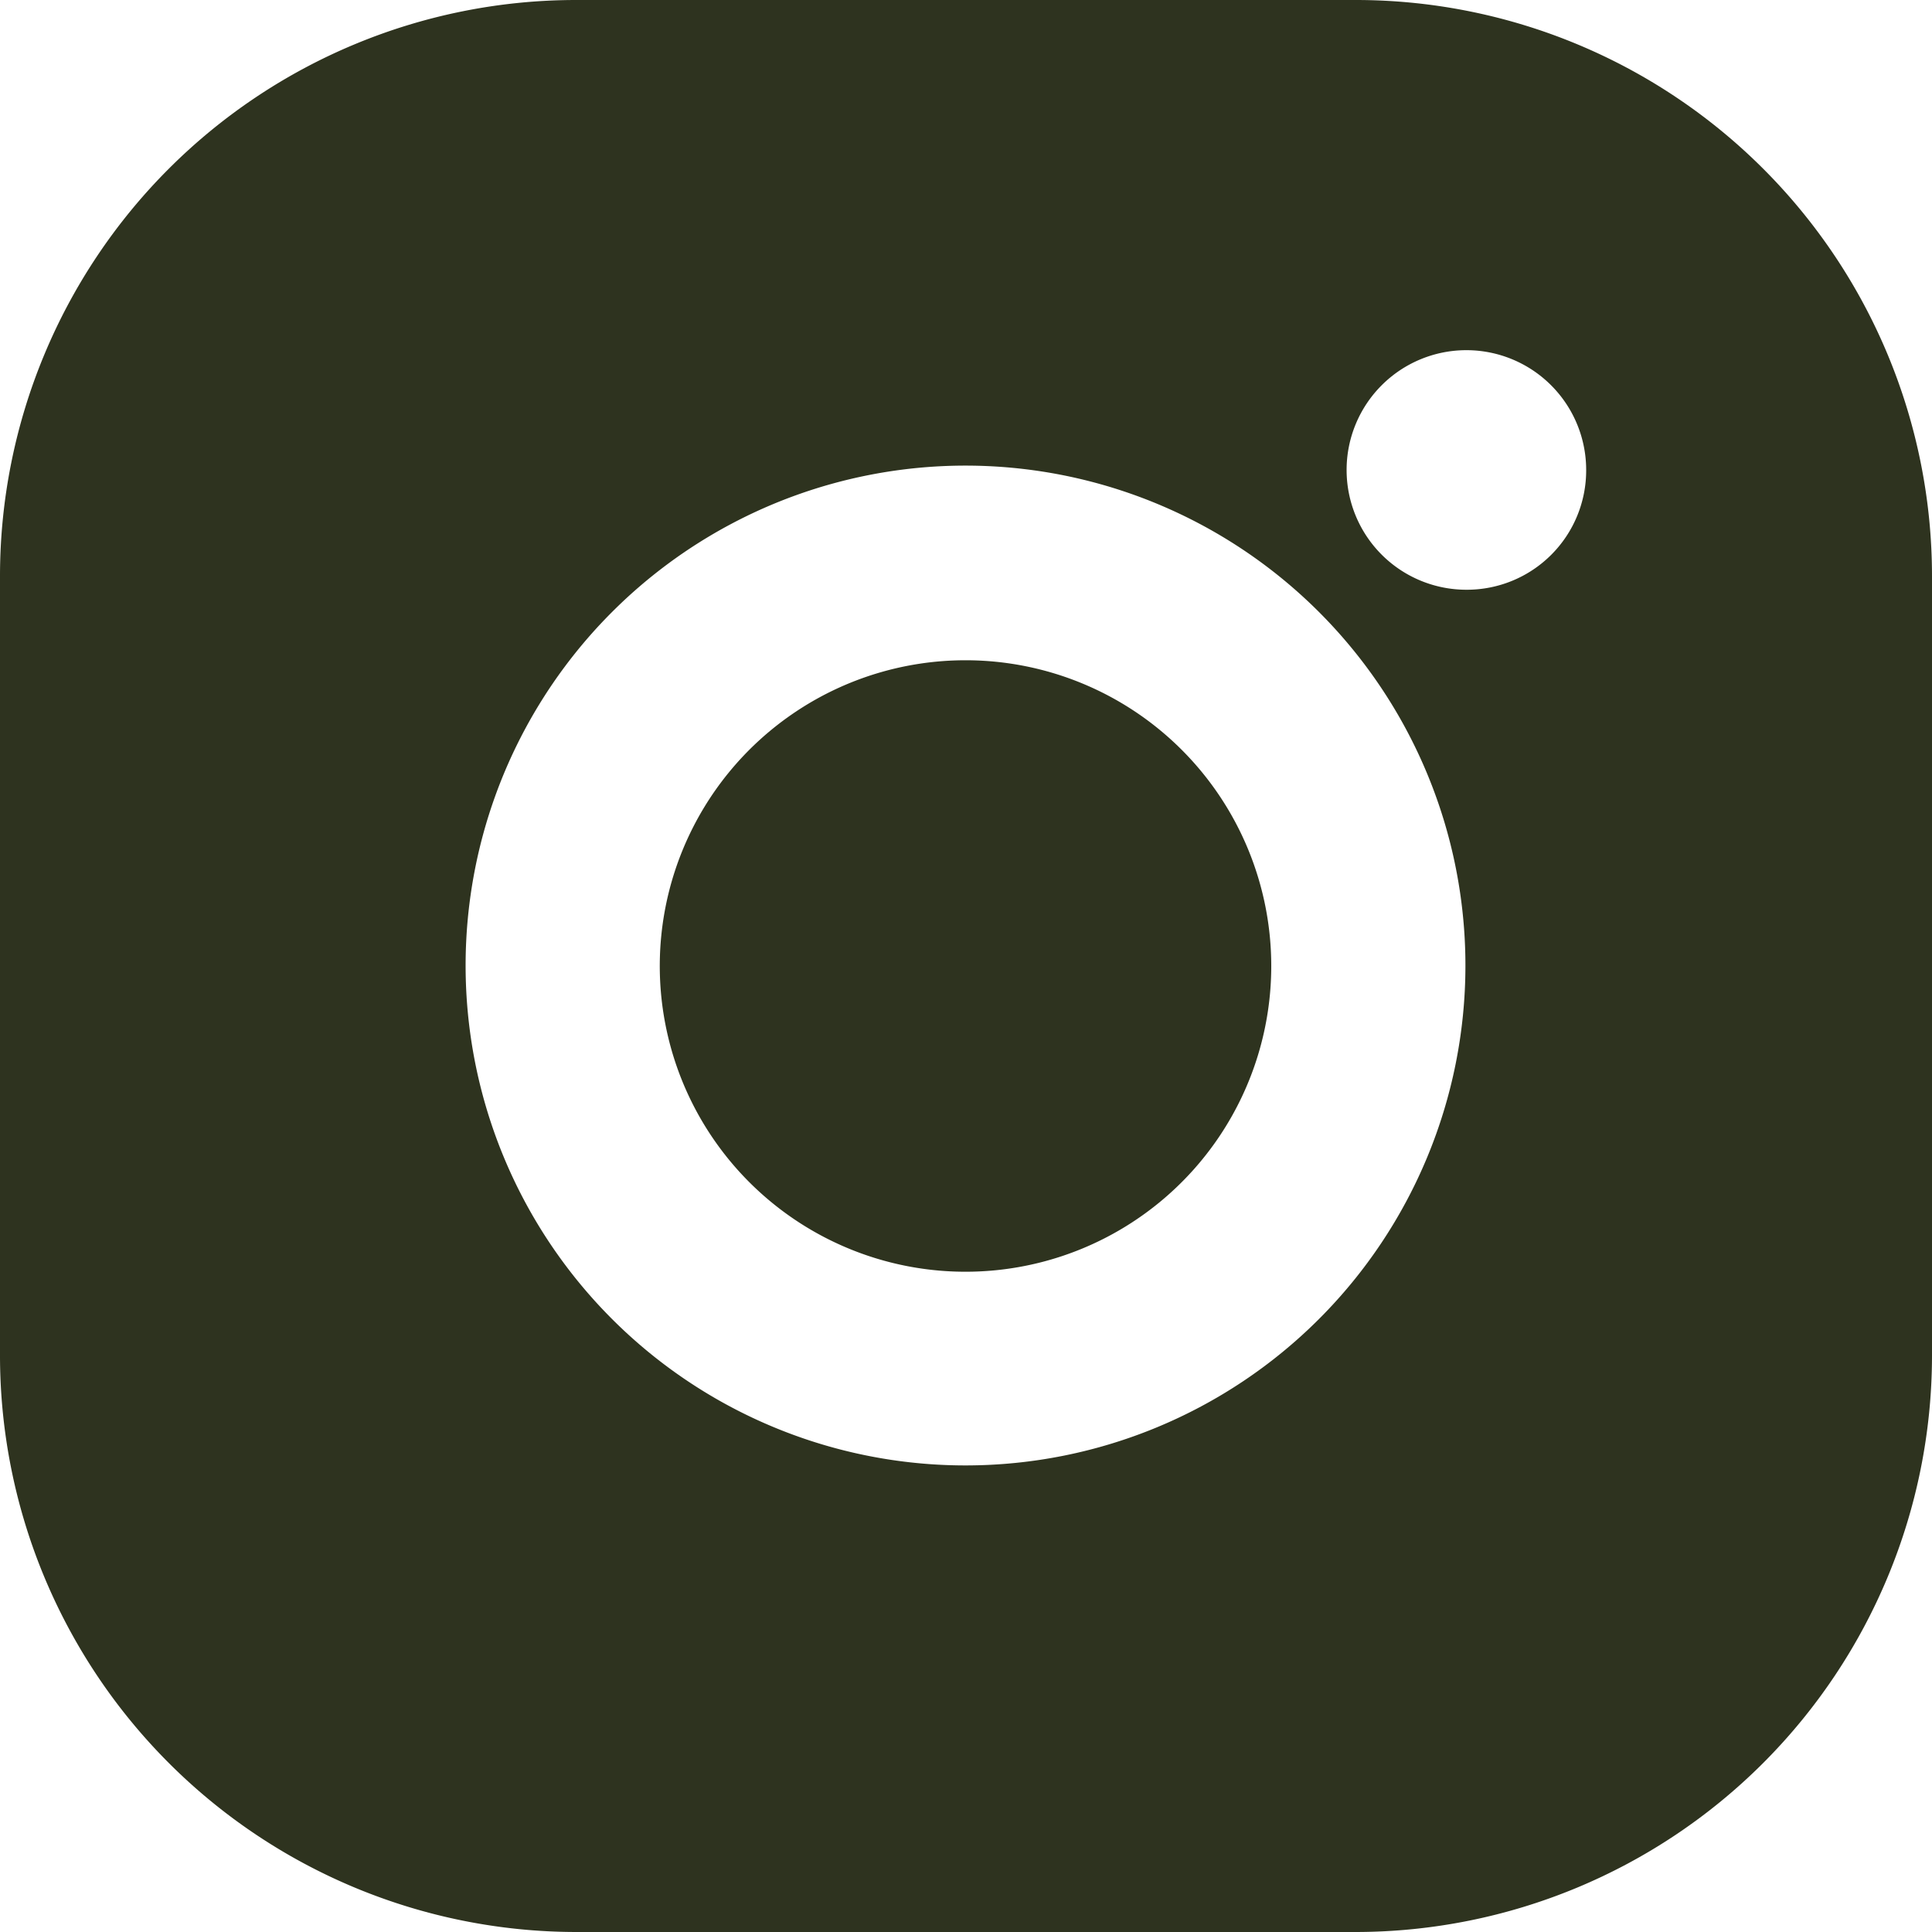<svg xmlns="http://www.w3.org/2000/svg" viewBox="0 0 40 40"><defs><style>.cls-1{fill:#2e331f;}</style></defs><title>Recurso 5</title><g id="Capa_2" data-name="Capa 2"><g id="Capa_1-2" data-name="Capa 1"><path class="cls-1" d="M20,13.67A6.33,6.33,0,1,0,26.32,20,6.33,6.33,0,0,0,20,13.67"/><path class="cls-1" d="M30.36,12.21a2.48,2.48,0,1,1,2.48-2.48,2.47,2.47,0,0,1-2.48,2.48M20,30.34A10.35,10.35,0,1,1,30.34,20,10.35,10.35,0,0,1,20,30.34M28.08,0H11.92A11.93,11.93,0,0,0,0,11.92V28.08A11.94,11.94,0,0,0,11.92,40H28.08A11.94,11.94,0,0,0,40,28.08V11.92A11.93,11.93,0,0,0,28.08,0"/></g></g></svg>